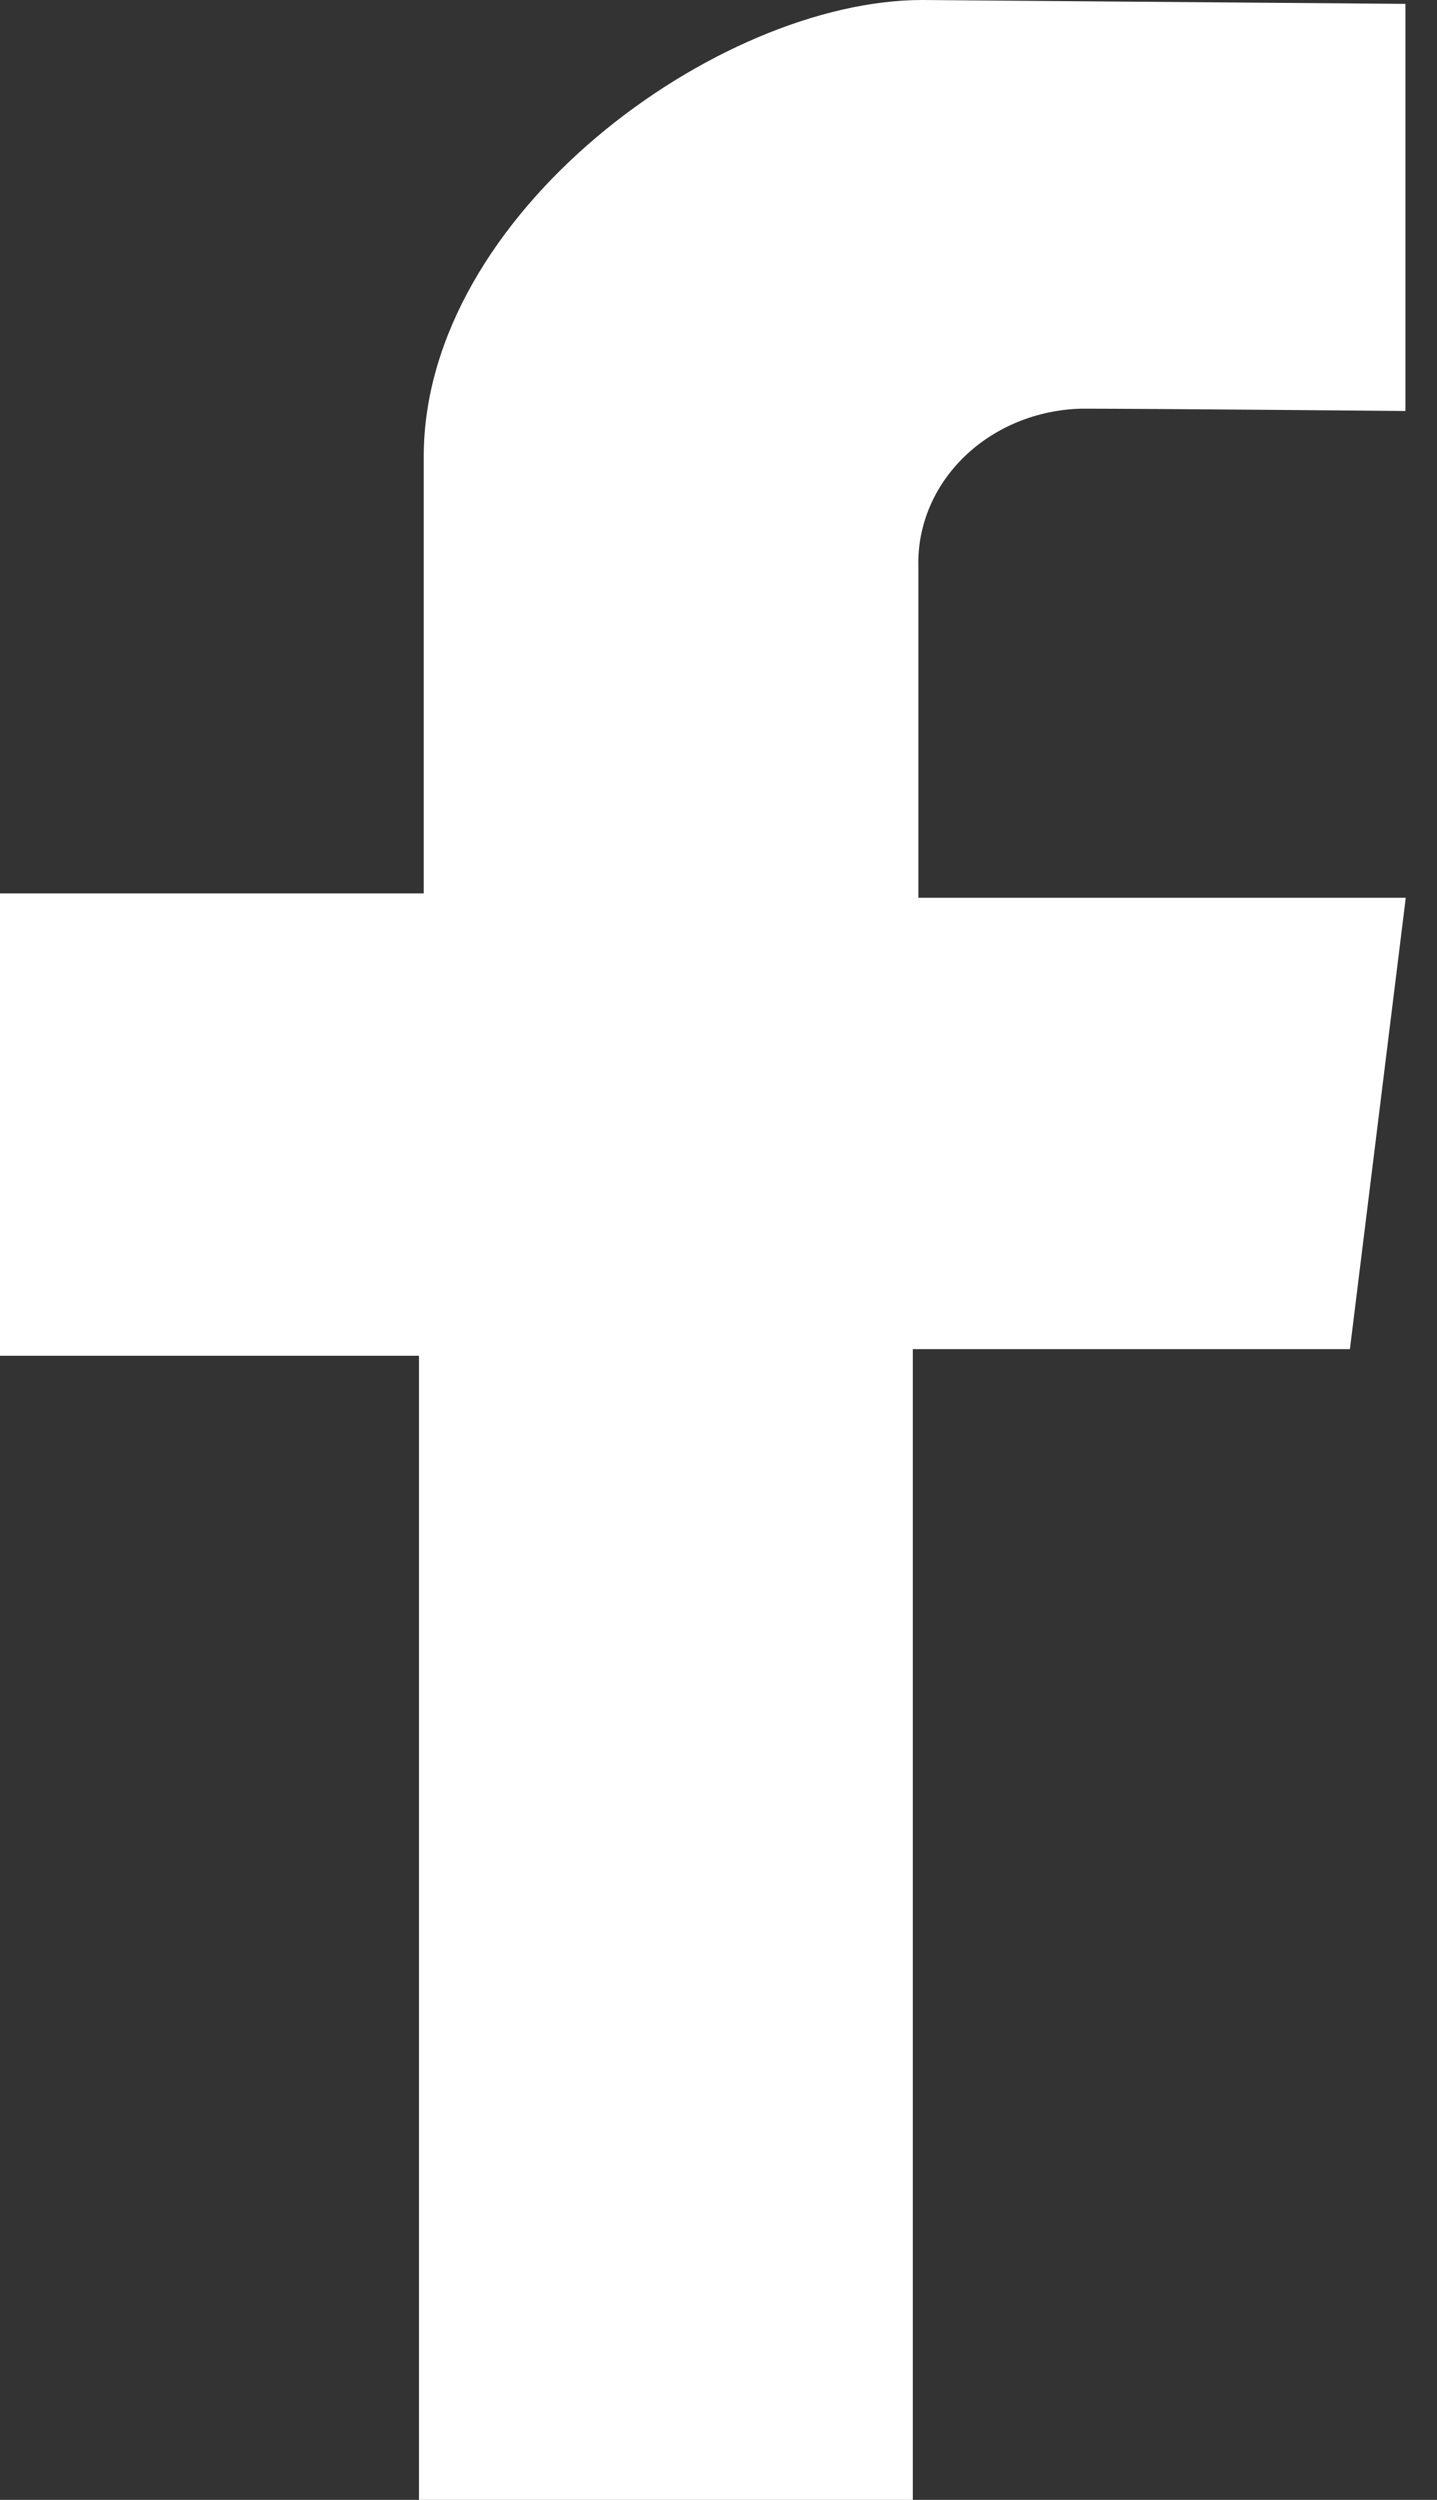 <svg width="23" height="40" viewBox="0 0 23 40" fill="none" xmlns="http://www.w3.org/2000/svg">
<rect x="0" y="0" width="23" height="40" fill="#333333" stroke="none"/>
<path d="M22.495 6.576V0.062L14.762 0C11.489 0 6.782 3.424 6.782 7.308V14.295H0V21.693H6.706V40H14.61V21.587H21.606L22.5 14.365H14.699V9.059C14.683 8.407 14.949 7.776 15.439 7.303C15.928 6.831 16.601 6.556 17.31 6.539C18.351 6.539 22.495 6.576 22.495 6.576Z" fill="white"/>
</svg>

